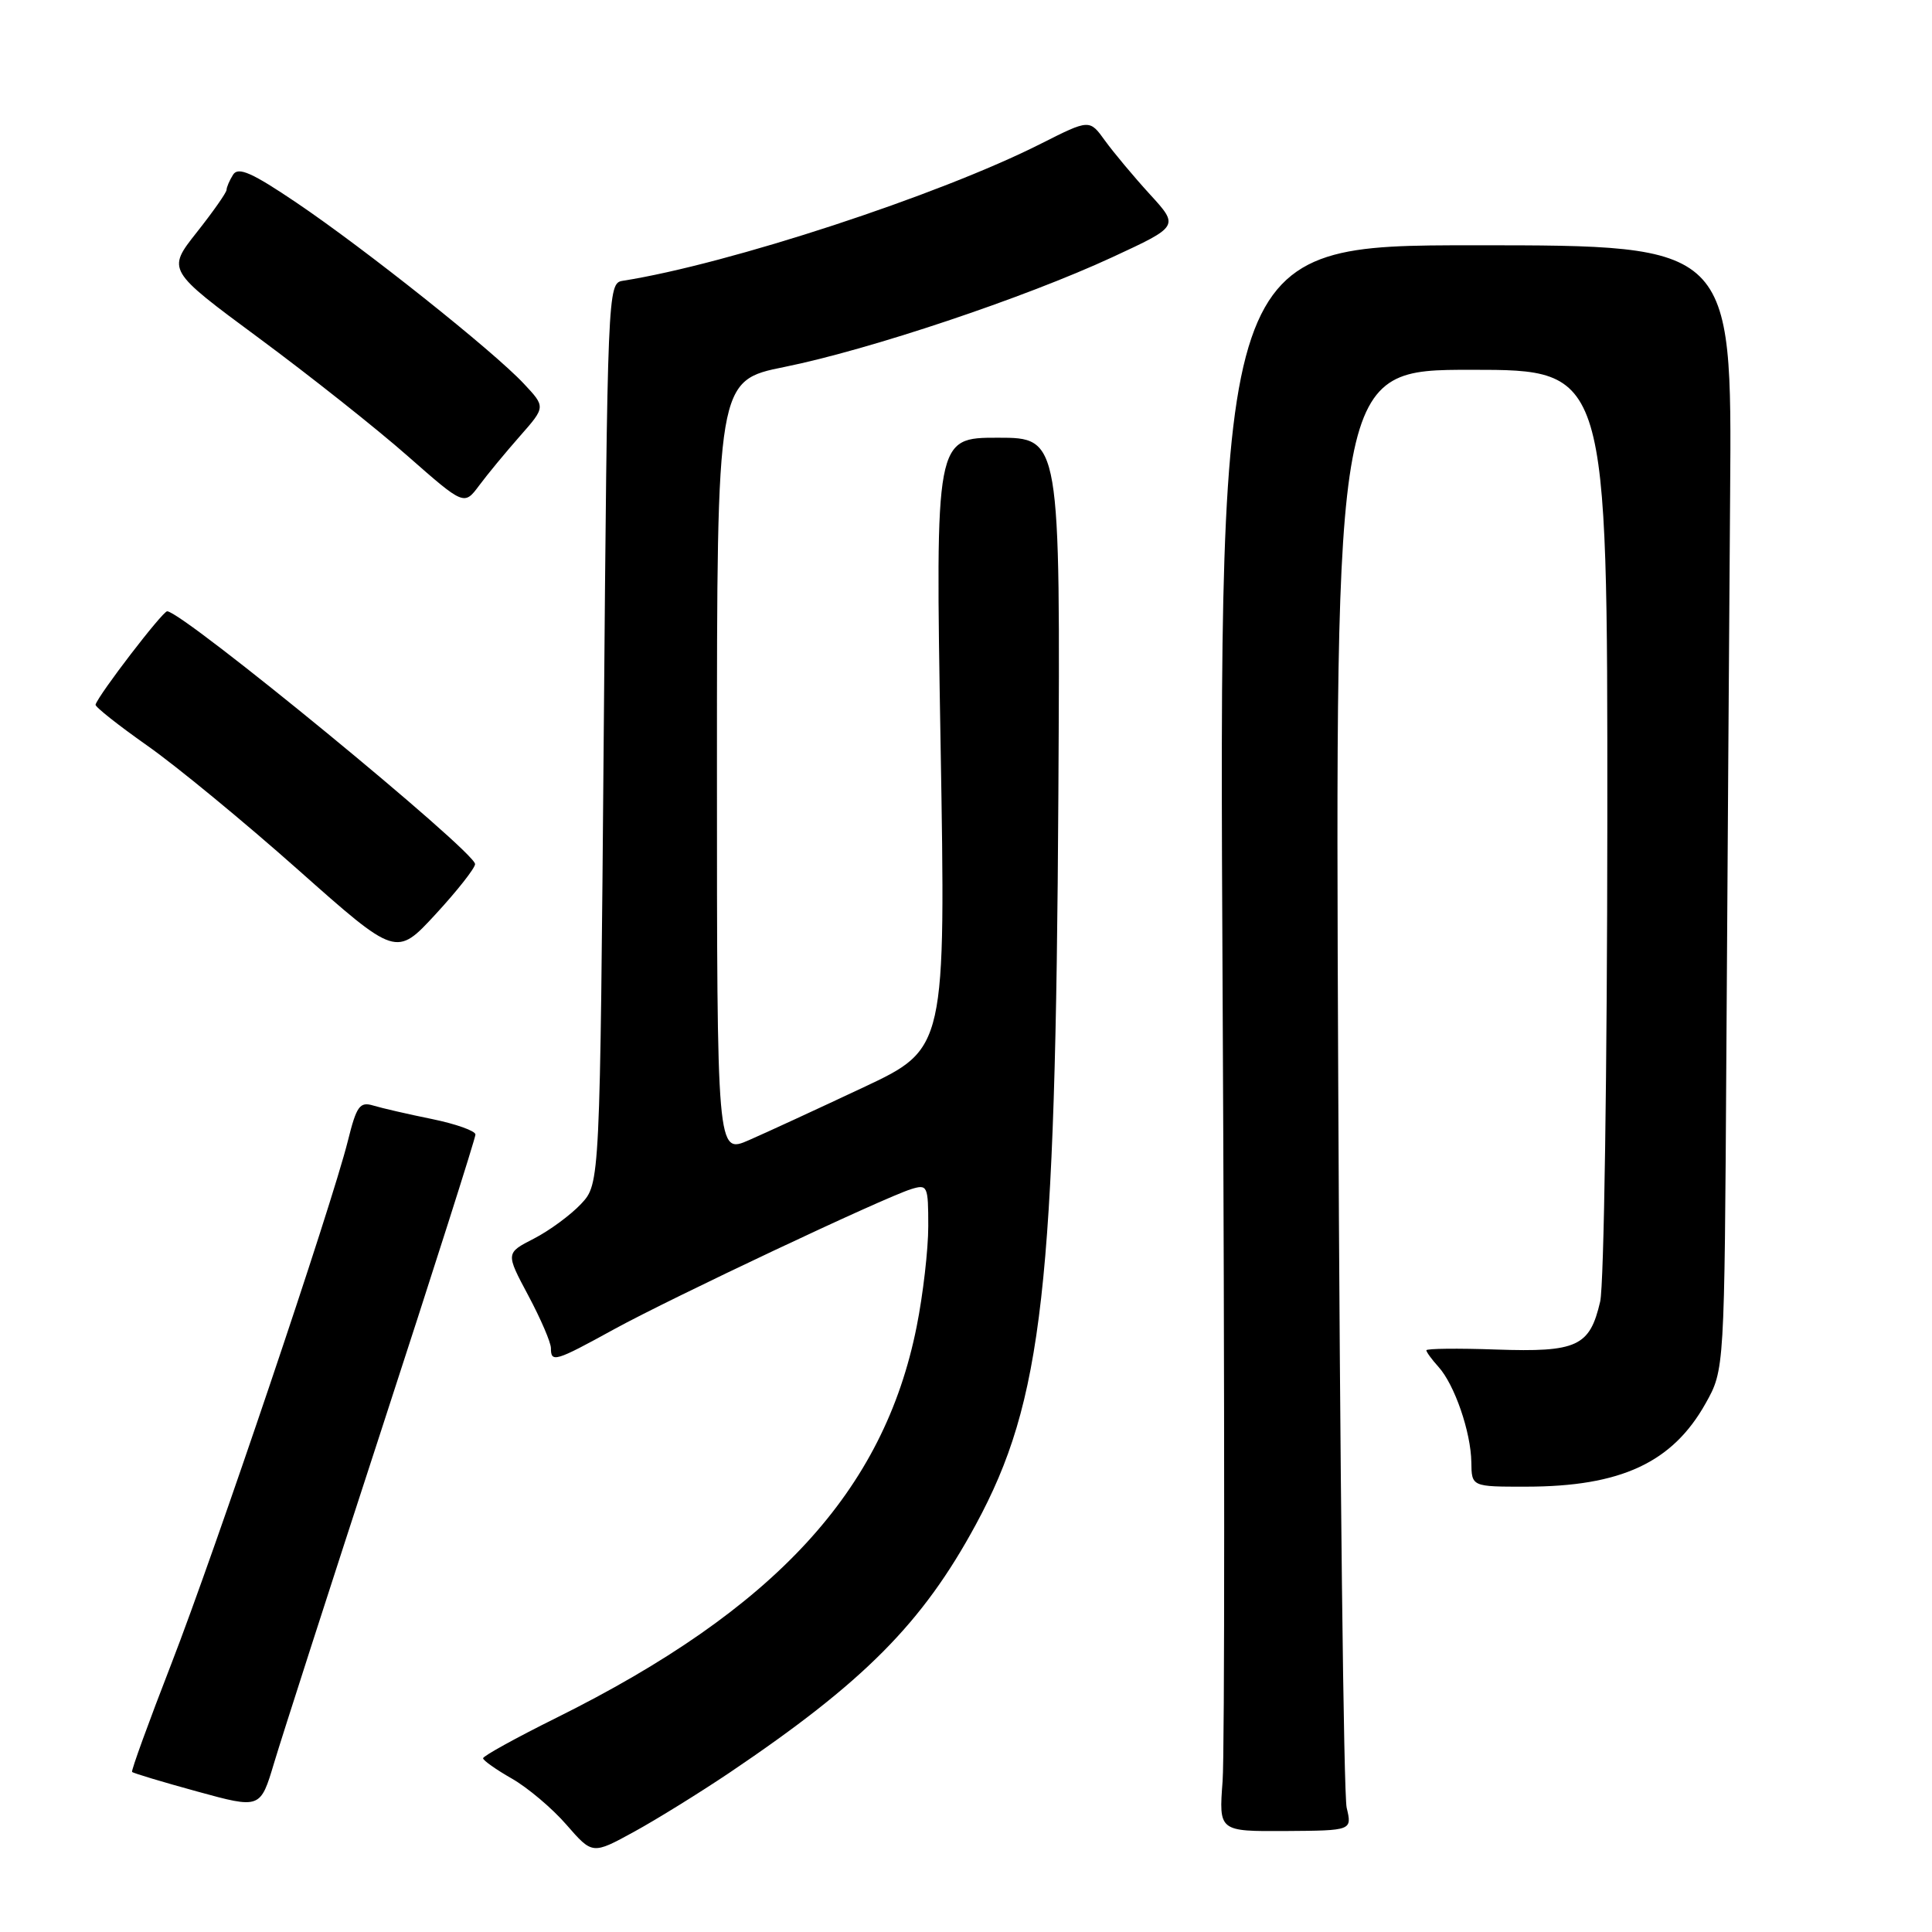 <?xml version="1.0" encoding="UTF-8" standalone="no"?>
<!DOCTYPE svg PUBLIC "-//W3C//DTD SVG 1.1//EN" "http://www.w3.org/Graphics/SVG/1.1/DTD/svg11.dtd" >
<svg xmlns="http://www.w3.org/2000/svg" xmlns:xlink="http://www.w3.org/1999/xlink" version="1.1" viewBox="0 0 256 256">
 <g >
 <path fill="currentColor"
d=" M 96.62 234.92 C 114.51 222.86 122.23 215.08 129.31 202.00 C 138.17 185.63 139.87 170.56 140.24 105.25 C 140.50 58.00 140.50 58.00 132.22 58.00 C 123.94 58.00 123.94 58.00 124.63 98.47 C 125.32 138.95 125.32 138.95 114.41 144.08 C 108.41 146.90 101.59 150.05 99.25 151.07 C 95.00 152.93 95.00 152.93 95.00 101.68 C 95.00 50.43 95.00 50.43 103.96 48.62 C 115.19 46.35 135.75 39.47 147.37 34.09 C 156.24 29.98 156.24 29.98 152.36 25.74 C 150.23 23.41 147.56 20.21 146.42 18.64 C 144.37 15.79 144.37 15.79 137.93 19.04 C 124.45 25.86 96.56 35.00 82.50 37.21 C 80.53 37.52 80.49 38.49 80.00 97.18 C 79.50 156.84 79.50 156.84 77.00 159.52 C 75.62 160.99 72.81 163.06 70.75 164.12 C 67.00 166.04 67.00 166.04 70.00 171.66 C 71.65 174.75 73.00 177.89 73.00 178.64 C 73.00 180.59 73.55 180.43 81.41 176.11 C 89.09 171.91 117.09 158.70 120.75 157.56 C 122.90 156.90 123.00 157.12 123.00 162.47 C 123.00 165.56 122.31 171.55 121.46 175.79 C 117.12 197.57 102.69 213.23 73.70 227.63 C 68.36 230.28 64.00 232.69 64.01 232.98 C 64.01 233.26 65.73 234.48 67.82 235.67 C 69.92 236.87 73.18 239.62 75.06 241.79 C 78.50 245.74 78.50 245.74 84.00 242.73 C 87.03 241.07 92.70 237.55 96.62 234.92 Z  M 178.44 239.53 C 178.04 237.86 177.54 194.31 177.32 142.75 C 176.91 49.00 176.91 49.00 194.96 49.00 C 213.00 49.00 213.00 49.00 212.98 108.75 C 212.96 141.61 212.54 170.29 212.03 172.47 C 210.65 178.42 208.98 179.19 198.25 178.82 C 193.16 178.64 189.00 178.69 189.00 178.92 C 189.00 179.15 189.72 180.14 190.60 181.11 C 192.74 183.47 194.90 189.75 194.96 193.75 C 195.00 197.00 195.00 197.00 202.25 196.99 C 214.77 196.98 221.60 193.81 226.00 185.96 C 228.50 181.50 228.50 181.50 228.75 140.00 C 228.89 117.17 229.12 83.65 229.25 65.50 C 229.50 32.50 229.50 32.50 195.50 32.50 C 161.50 32.50 161.50 32.50 162.00 130.93 C 162.28 185.07 162.28 232.35 162.00 236.02 C 161.50 242.67 161.50 242.67 170.33 242.62 C 179.16 242.56 179.16 242.56 178.44 239.53 Z  M 50.57 189.36 C 57.41 168.38 63.00 150.82 63.00 150.33 C 63.00 149.85 60.41 148.93 57.25 148.28 C 54.09 147.64 50.58 146.83 49.46 146.49 C 47.67 145.95 47.24 146.55 46.09 151.19 C 43.92 159.87 28.55 205.40 22.69 220.50 C 19.70 228.20 17.36 234.63 17.50 234.79 C 17.64 234.95 21.52 236.12 26.12 237.38 C 34.50 239.68 34.50 239.68 36.32 233.59 C 37.32 230.24 43.73 210.33 50.57 189.36 Z  M 62.95 114.50 C 63.00 112.86 24.19 81.00 22.15 81.00 C 21.54 81.00 13.07 92.03 12.66 93.37 C 12.57 93.64 15.65 96.08 19.50 98.79 C 23.35 101.49 32.35 108.90 39.50 115.25 C 52.50 126.79 52.50 126.79 57.71 121.15 C 60.58 118.04 62.93 115.05 62.95 114.50 Z  M 68.90 57.78 C 72.30 53.92 72.30 53.92 69.40 50.83 C 65.37 46.52 48.34 32.97 39.29 26.86 C 33.40 22.88 31.57 22.07 30.89 23.14 C 30.42 23.89 30.02 24.80 30.02 25.16 C 30.01 25.52 28.23 28.06 26.06 30.80 C 22.12 35.79 22.12 35.79 34.31 44.80 C 41.02 49.76 49.88 56.78 54.00 60.41 C 61.50 67.00 61.50 67.00 63.50 64.32 C 64.60 62.84 67.03 59.90 68.90 57.78 Z "/>
</g>
</svg>